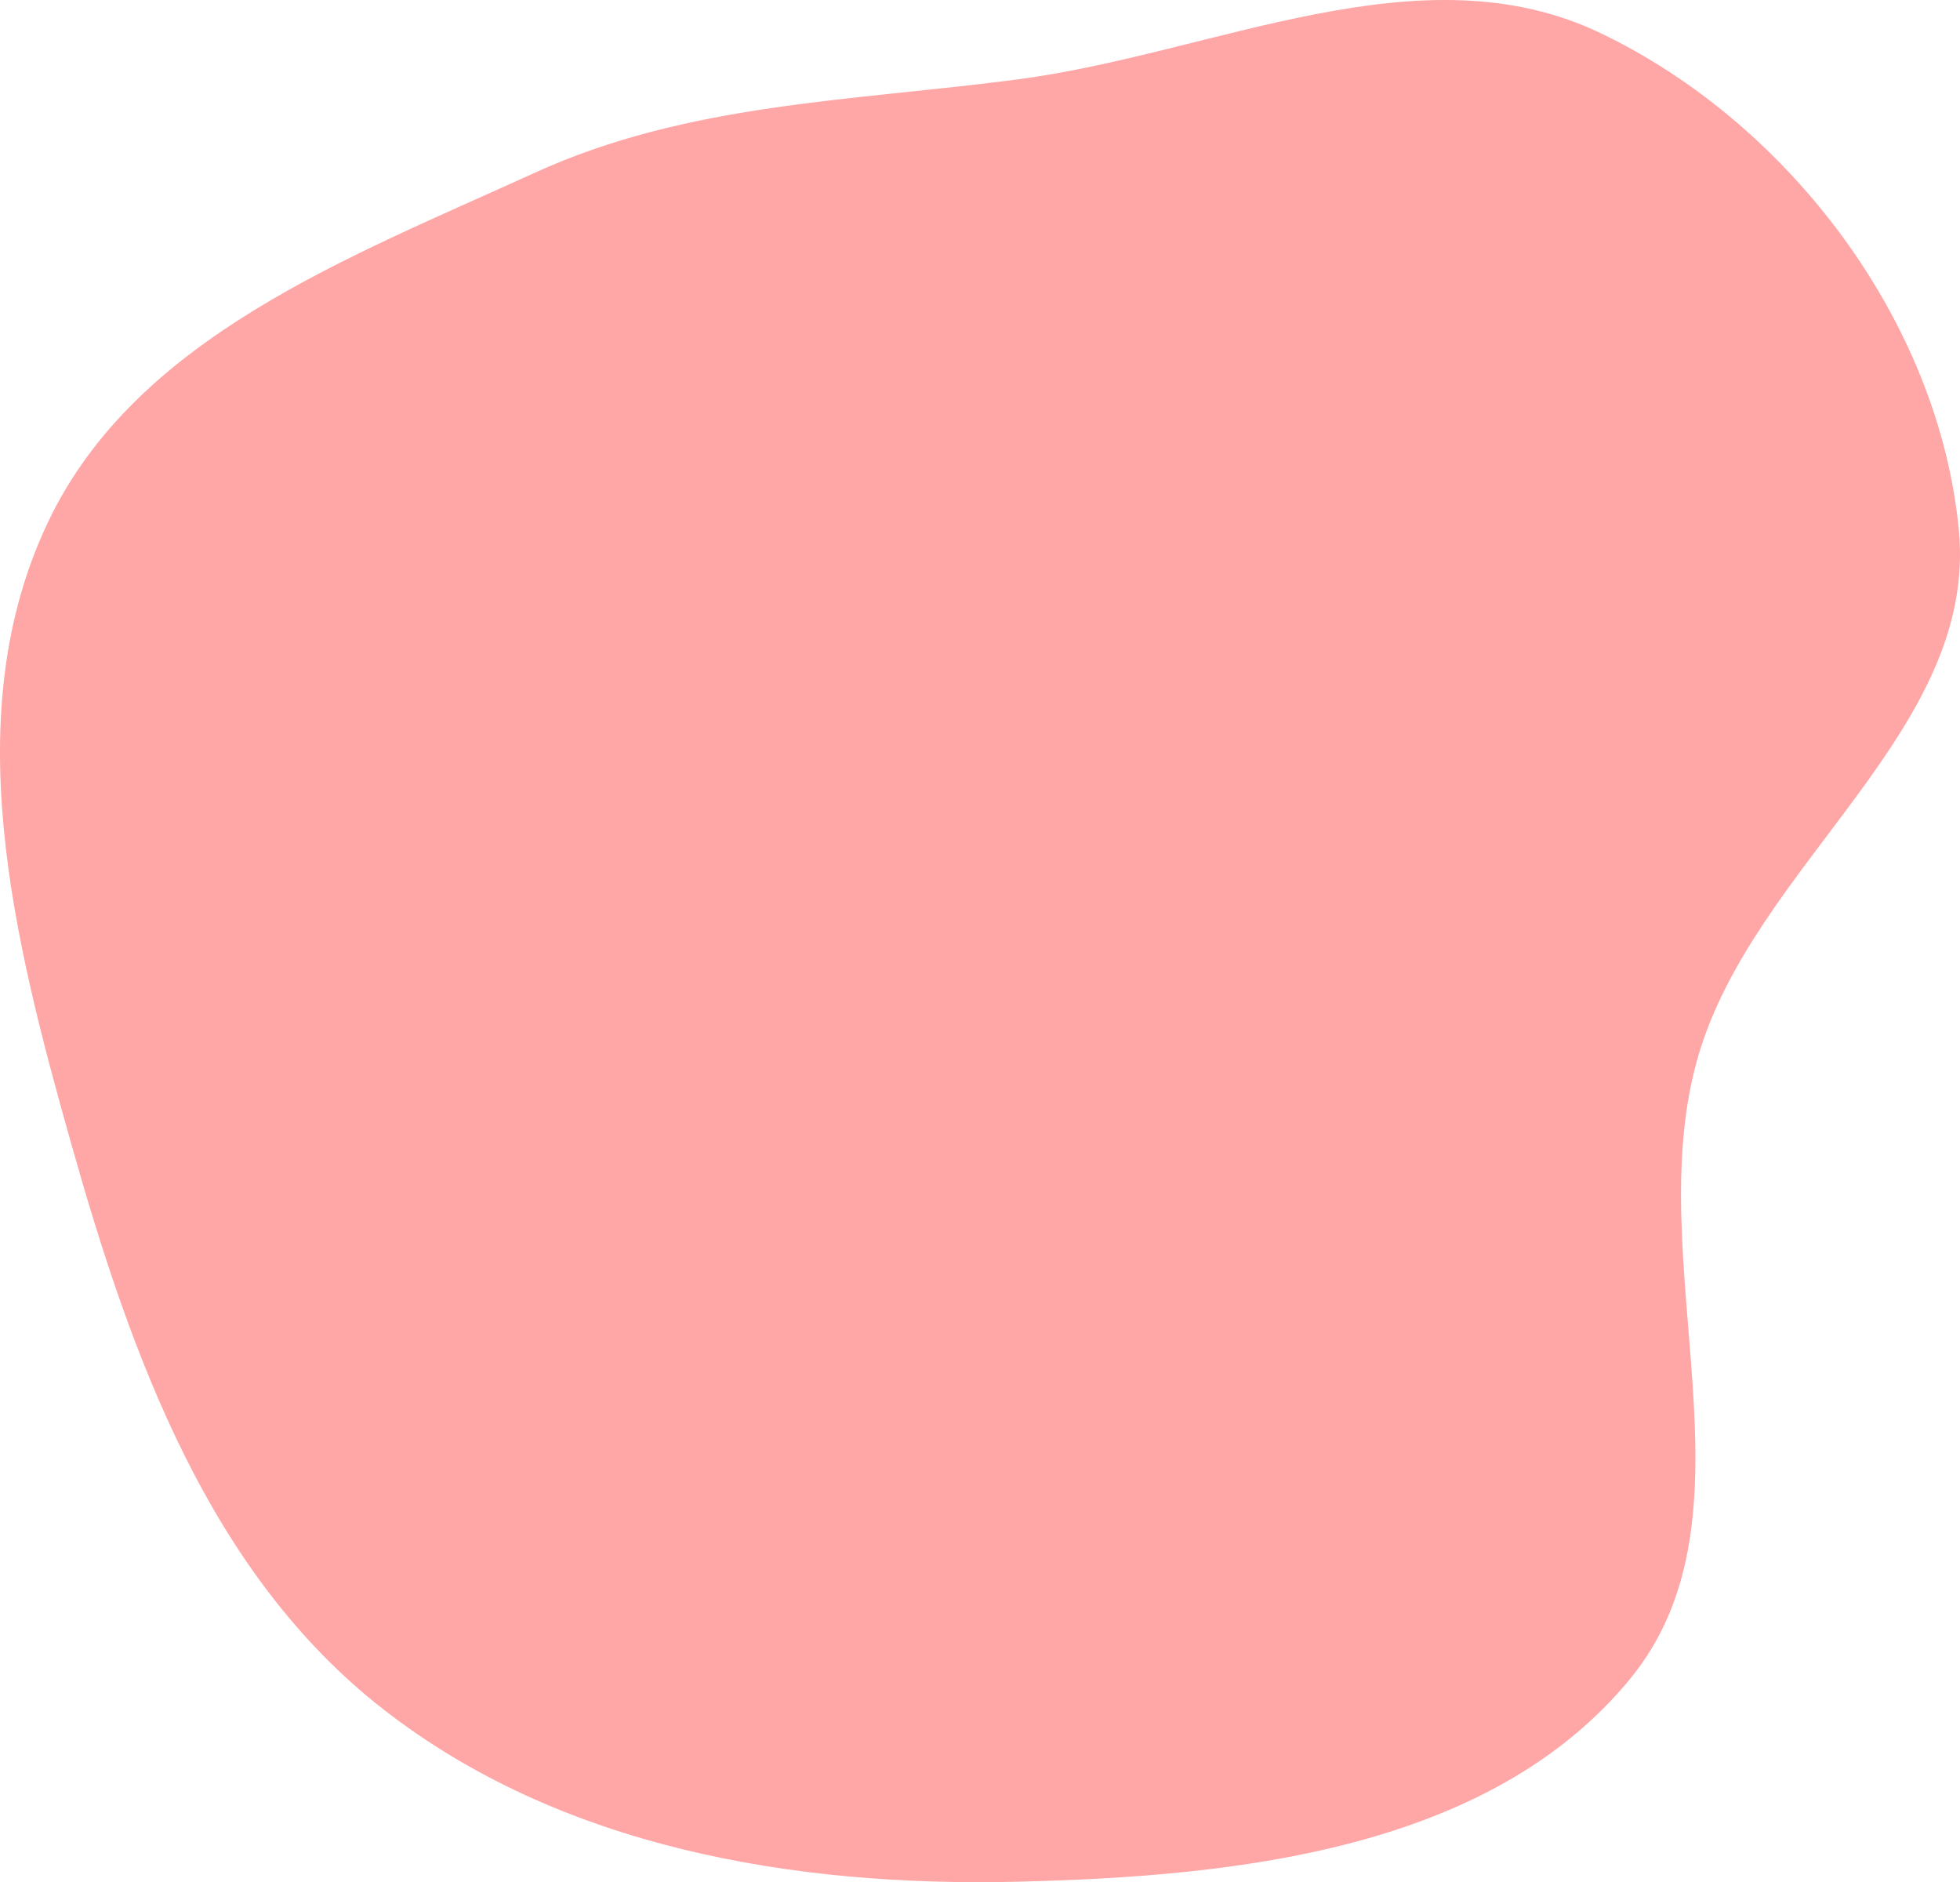 <svg xmlns="http://www.w3.org/2000/svg" width="633.074" height="607.806" viewBox="0 0 633.074 607.806"><defs><style>.a{fill:#ff6b6b;opacity:0.6;}</style></defs><path class="a" d="M500,255.523c64.063-8.388,130.217-42.86,188.493-14.961,61,29.205,109.328,93.263,115.712,160.6,6.128,64.64-66.45,107.863-84.344,170.279-19.025,66.361,21.925,147.611-22.049,200.828C652.476,827.131,571.154,835.828,500,837.513c-72.481,1.716-147.566-11.13-204.736-55.718-56.176-43.813-81.4-113.973-100.746-182.537-18.656-66.124-37.05-138.933-7.448-200.934,28.473-59.637,97.061-85.255,157.183-112.69,49.312-22.5,102-23.073,155.747-30.109" transform="translate(-171.496 -229.855)"/></svg>